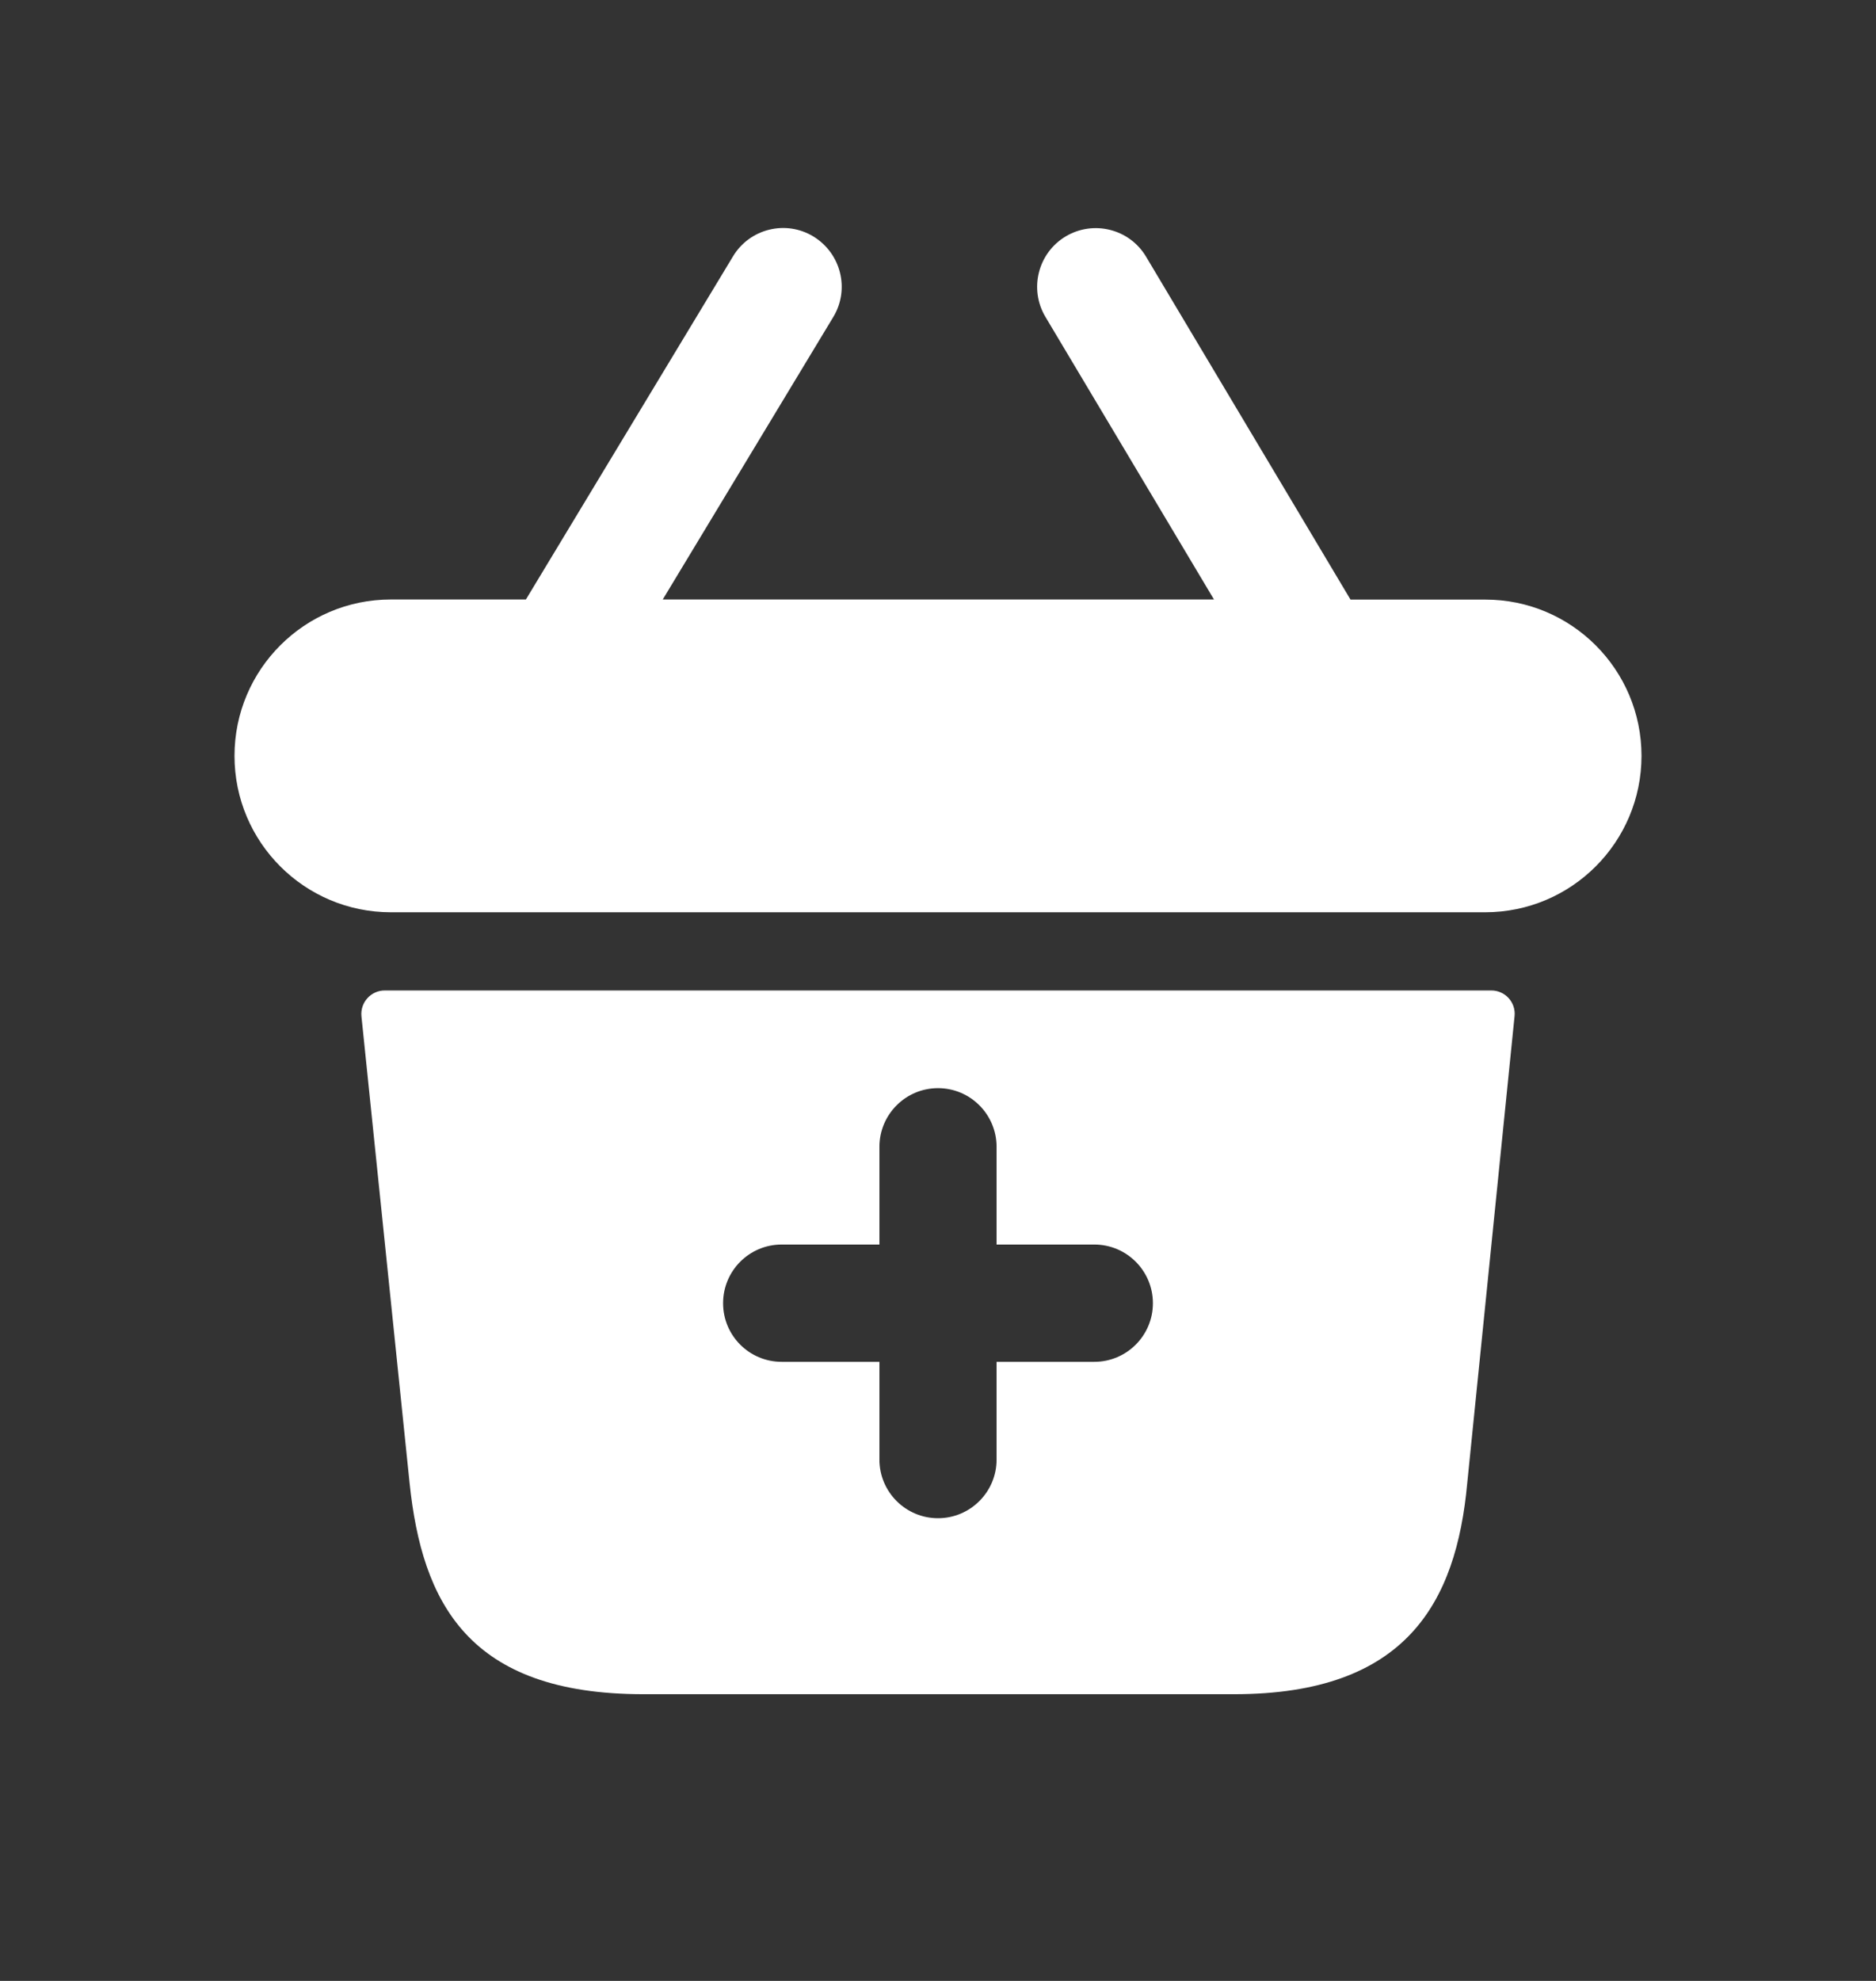 <svg width="18" height="19" viewBox="0 0 18 19" fill="none" xmlns="http://www.w3.org/2000/svg">
<rect x="0" y="0" width="18" height="19" fill="#333333" stroke="none"/>
<path d="M14.309 9.5H3.692C3.559 9.5 3.455 9.615 3.468 9.748L3.93 14.225C4.05 15.372 4.492 16.25 6.172 16.25H11.842C13.492 16.25 13.973 15.372 14.078 14.225L14.532 9.747C14.546 9.615 14.442 9.5 14.309 9.5ZM10.5 13.062H9.562V14C9.562 14.31 9.31 14.562 9 14.562C8.69 14.562 8.438 14.31 8.438 14V13.062H7.5C7.189 13.062 6.938 12.81 6.938 12.5C6.938 12.189 7.189 11.937 7.5 11.937H8.438V11C8.438 10.689 8.69 10.437 9 10.437C9.31 10.437 9.562 10.689 9.562 11V11.937H10.5C10.81 11.937 11.062 12.189 11.062 12.5C11.062 12.81 10.81 13.062 10.5 13.062ZM15.75 7.25C15.75 8.078 15.078 8.75 14.25 8.75H3.75C2.922 8.75 2.25 8.078 2.25 7.25C2.25 6.422 2.922 5.75 3.75 5.75H5.046L7.033 2.459C7.193 2.193 7.539 2.107 7.804 2.268C8.07 2.43 8.156 2.775 7.995 3.041L6.359 5.75H11.648L10.03 3.038C9.872 2.772 9.959 2.426 10.226 2.267C10.492 2.109 10.838 2.195 10.997 2.463L12.958 5.751H14.25C15.078 5.75 15.75 6.422 15.75 7.25Z" fill="white"/>
</svg>
